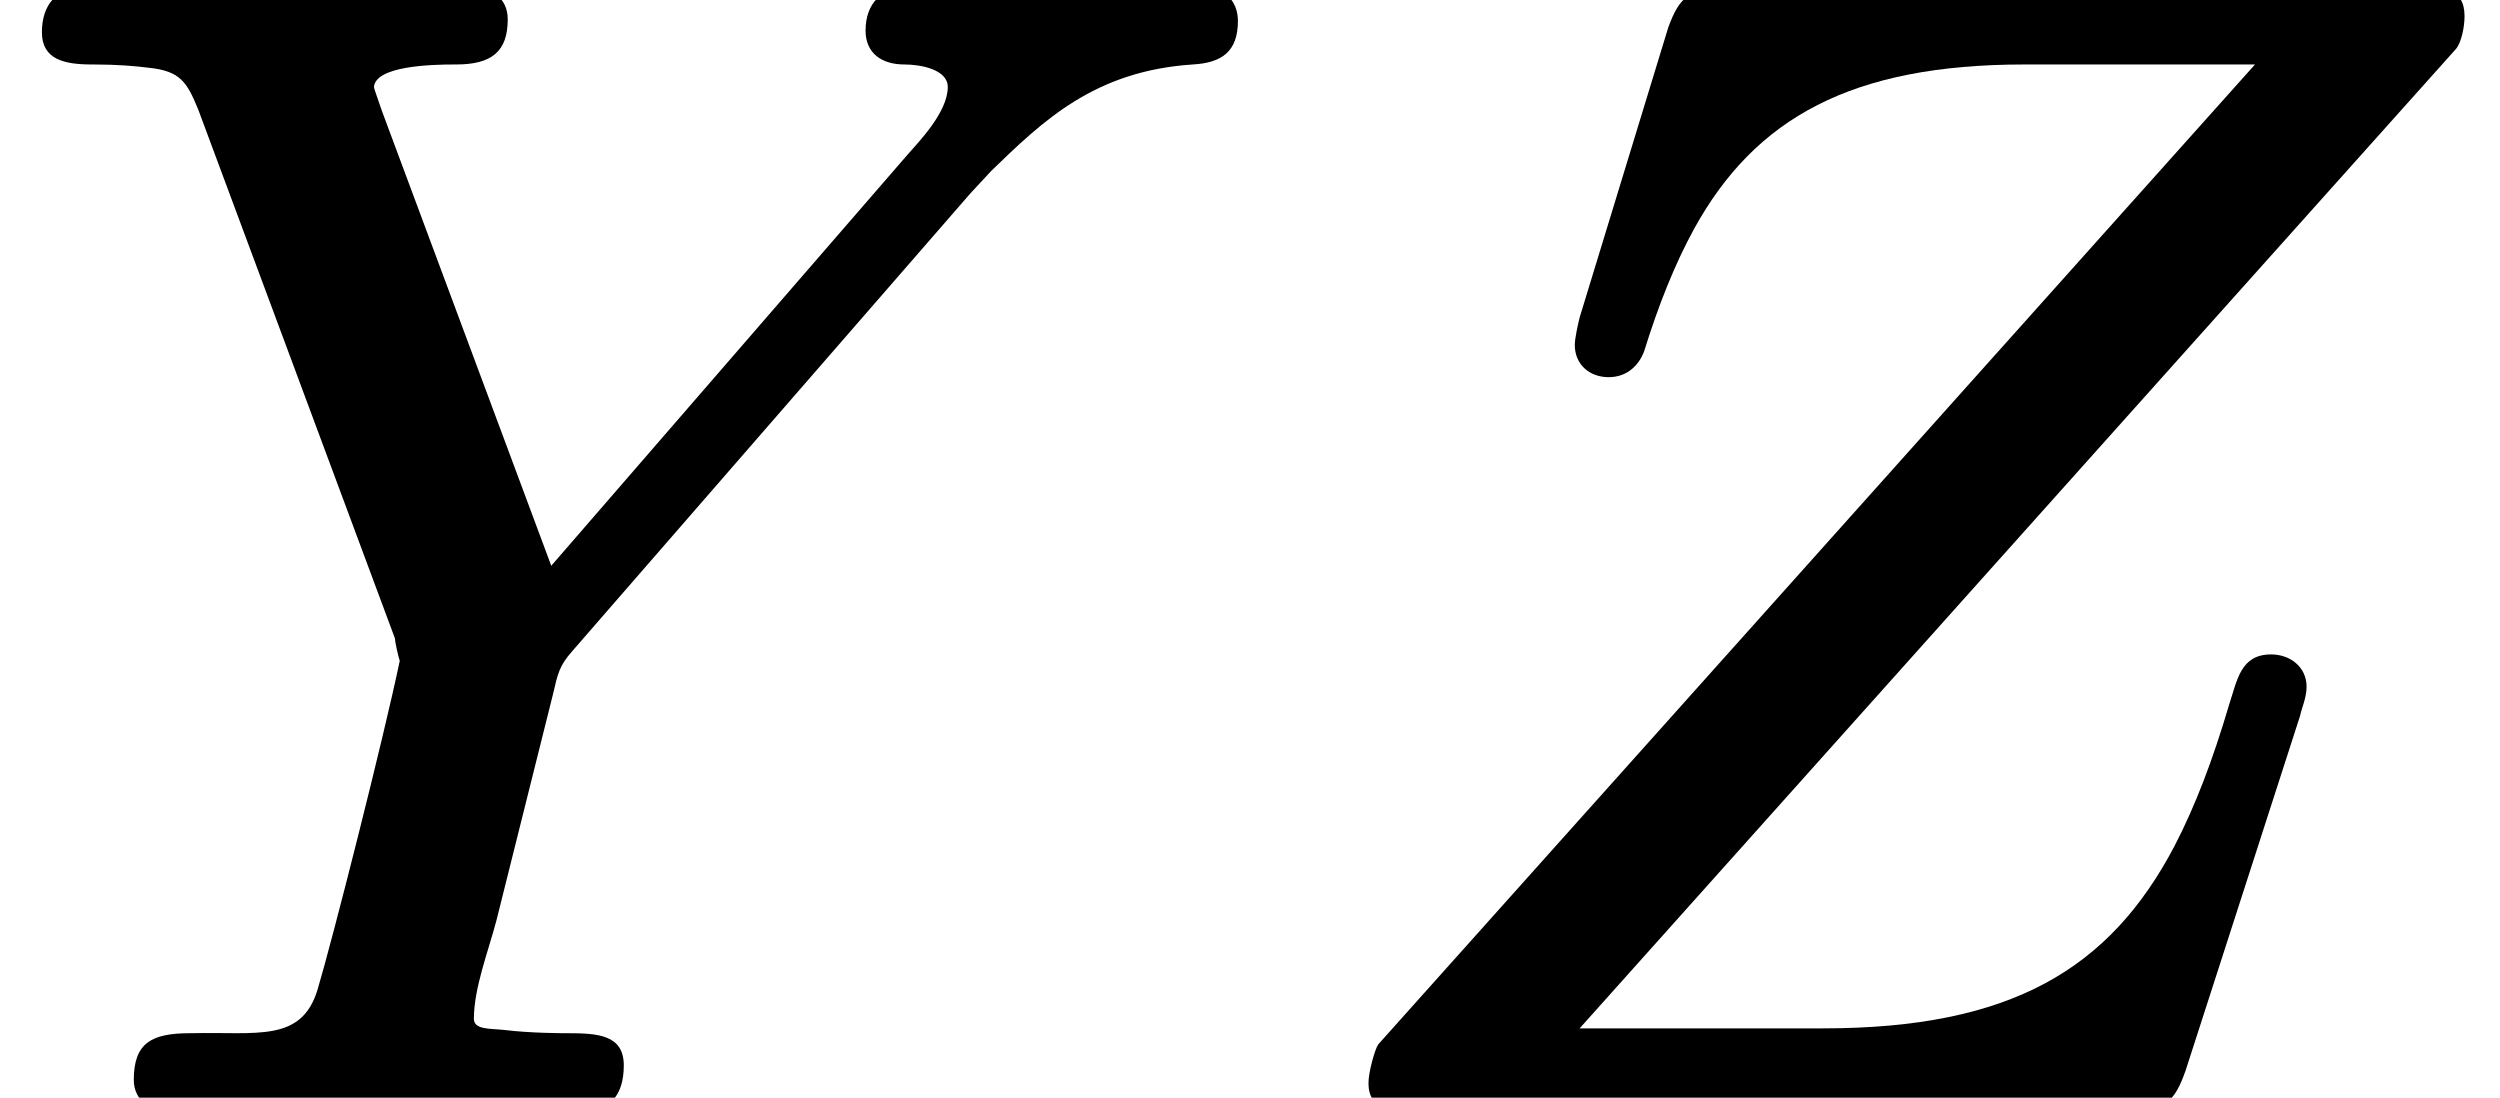 <?xml version='1.0' encoding='UTF-8'?>
<!-- This file was generated by dvisvgm 3.4 -->
<svg version='1.1' xmlns='http://www.w3.org/2000/svg' xmlns:xlink='http://www.w3.org/1999/xlink' width='15.51pt' height='6.81pt' viewBox='0 -6.81 15.51 6.81'>
<defs>
<path id='g35-89' d='M5.37-6.62C5.37-6.48 5.47-6.41 5.61-6.41C5.71-6.41 5.88-6.38 5.88-6.27C5.88-6.11 5.69-5.92 5.63-5.85L3.42-3.3L2.37-6.12C2.34-6.21 2.32-6.26 2.32-6.27C2.33-6.4 2.67-6.41 2.82-6.41C2.82-6.41 2.83-6.41 2.83-6.41C3.05-6.41 3.15-6.49 3.15-6.69C3.15-6.83 3.04-6.89 2.91-6.89L1.65-6.86C1.4-6.86 .79-6.89 .54-6.89C.54-6.89 .54-6.89 .53-6.89C.35-6.89 .26-6.78 .26-6.61C.26-6.44 .4-6.41 .57-6.41C.58-6.41 .58-6.41 .58-6.41C.73-6.41 .84-6.4 .92-6.39C1.12-6.37 1.16-6.3 1.23-6.13L2.45-2.85C2.45-2.83 2.47-2.74 2.48-2.71C2.38-2.23 2.06-.97 1.97-.67C1.87-.34 1.59-.41 1.19-.4C1.19-.4 1.18-.4 1.18-.4C.94-.4 .83-.34 .83-.11C.83 .02 .94 .09 1.06 .09L2.31 .06L3.59 .09C3.59 .09 3.59 .09 3.59 .09C3.78 .09 3.87-.01 3.87-.2S3.71-.4 3.52-.4C3.51-.4 3.51-.4 3.5-.4C3.5-.4 3.29-.4 3.13-.42C3.04-.43 2.94-.42 2.94-.49C2.94-.68 3.03-.91 3.08-1.1L3.43-2.5C3.46-2.63 3.47-2.68 3.55-2.77L6.02-5.61L6.15-5.75C6.47-6.06 6.79-6.37 7.4-6.41C7.58-6.42 7.68-6.49 7.68-6.68C7.68-6.81 7.59-6.89 7.46-6.89C7.19-6.89 6.9-6.86 6.65-6.86C6.33-6.86 5.98-6.89 5.65-6.89C5.65-6.89 5.65-6.89 5.64-6.89C5.47-6.89 5.37-6.79 5.37-6.62Z'/>
<path id='g35-90' d='M6.09-2.75C5.9-2.75 5.88-2.59 5.83-2.44C5.73-2.1 5.62-1.81 5.49-1.56C5.09-.8 4.48-.43 3.31-.43H1.8L7.24-6.51C7.27-6.55 7.29-6.64 7.29-6.71C7.29-6.89 7.15-6.89 6.97-6.89H2.75C2.48-6.89 2.42-6.83 2.35-6.64L1.8-4.84C1.79-4.8 1.77-4.71 1.77-4.67C1.77-4.55 1.86-4.47 1.98-4.47S2.17-4.55 2.2-4.63C2.29-4.92 2.39-5.17 2.51-5.39C2.89-6.08 3.49-6.41 4.56-6.41H5.99L.55-.33C.53-.3 .49-.16 .49-.09C.49 .08 .64 .09 .81 .09H5.16C5.43 .09 5.49 .03 5.56-.17L6.27-2.37C6.28-2.42 6.31-2.48 6.31-2.55C6.31-2.67 6.21-2.75 6.09-2.75Z'/>
</defs>
<g id='page8766'>
<use x='0' y='0' xlink:href='#g35-89'/>
<use x='8' y='0' xlink:href='#g35-90'/>
</g>
</svg>